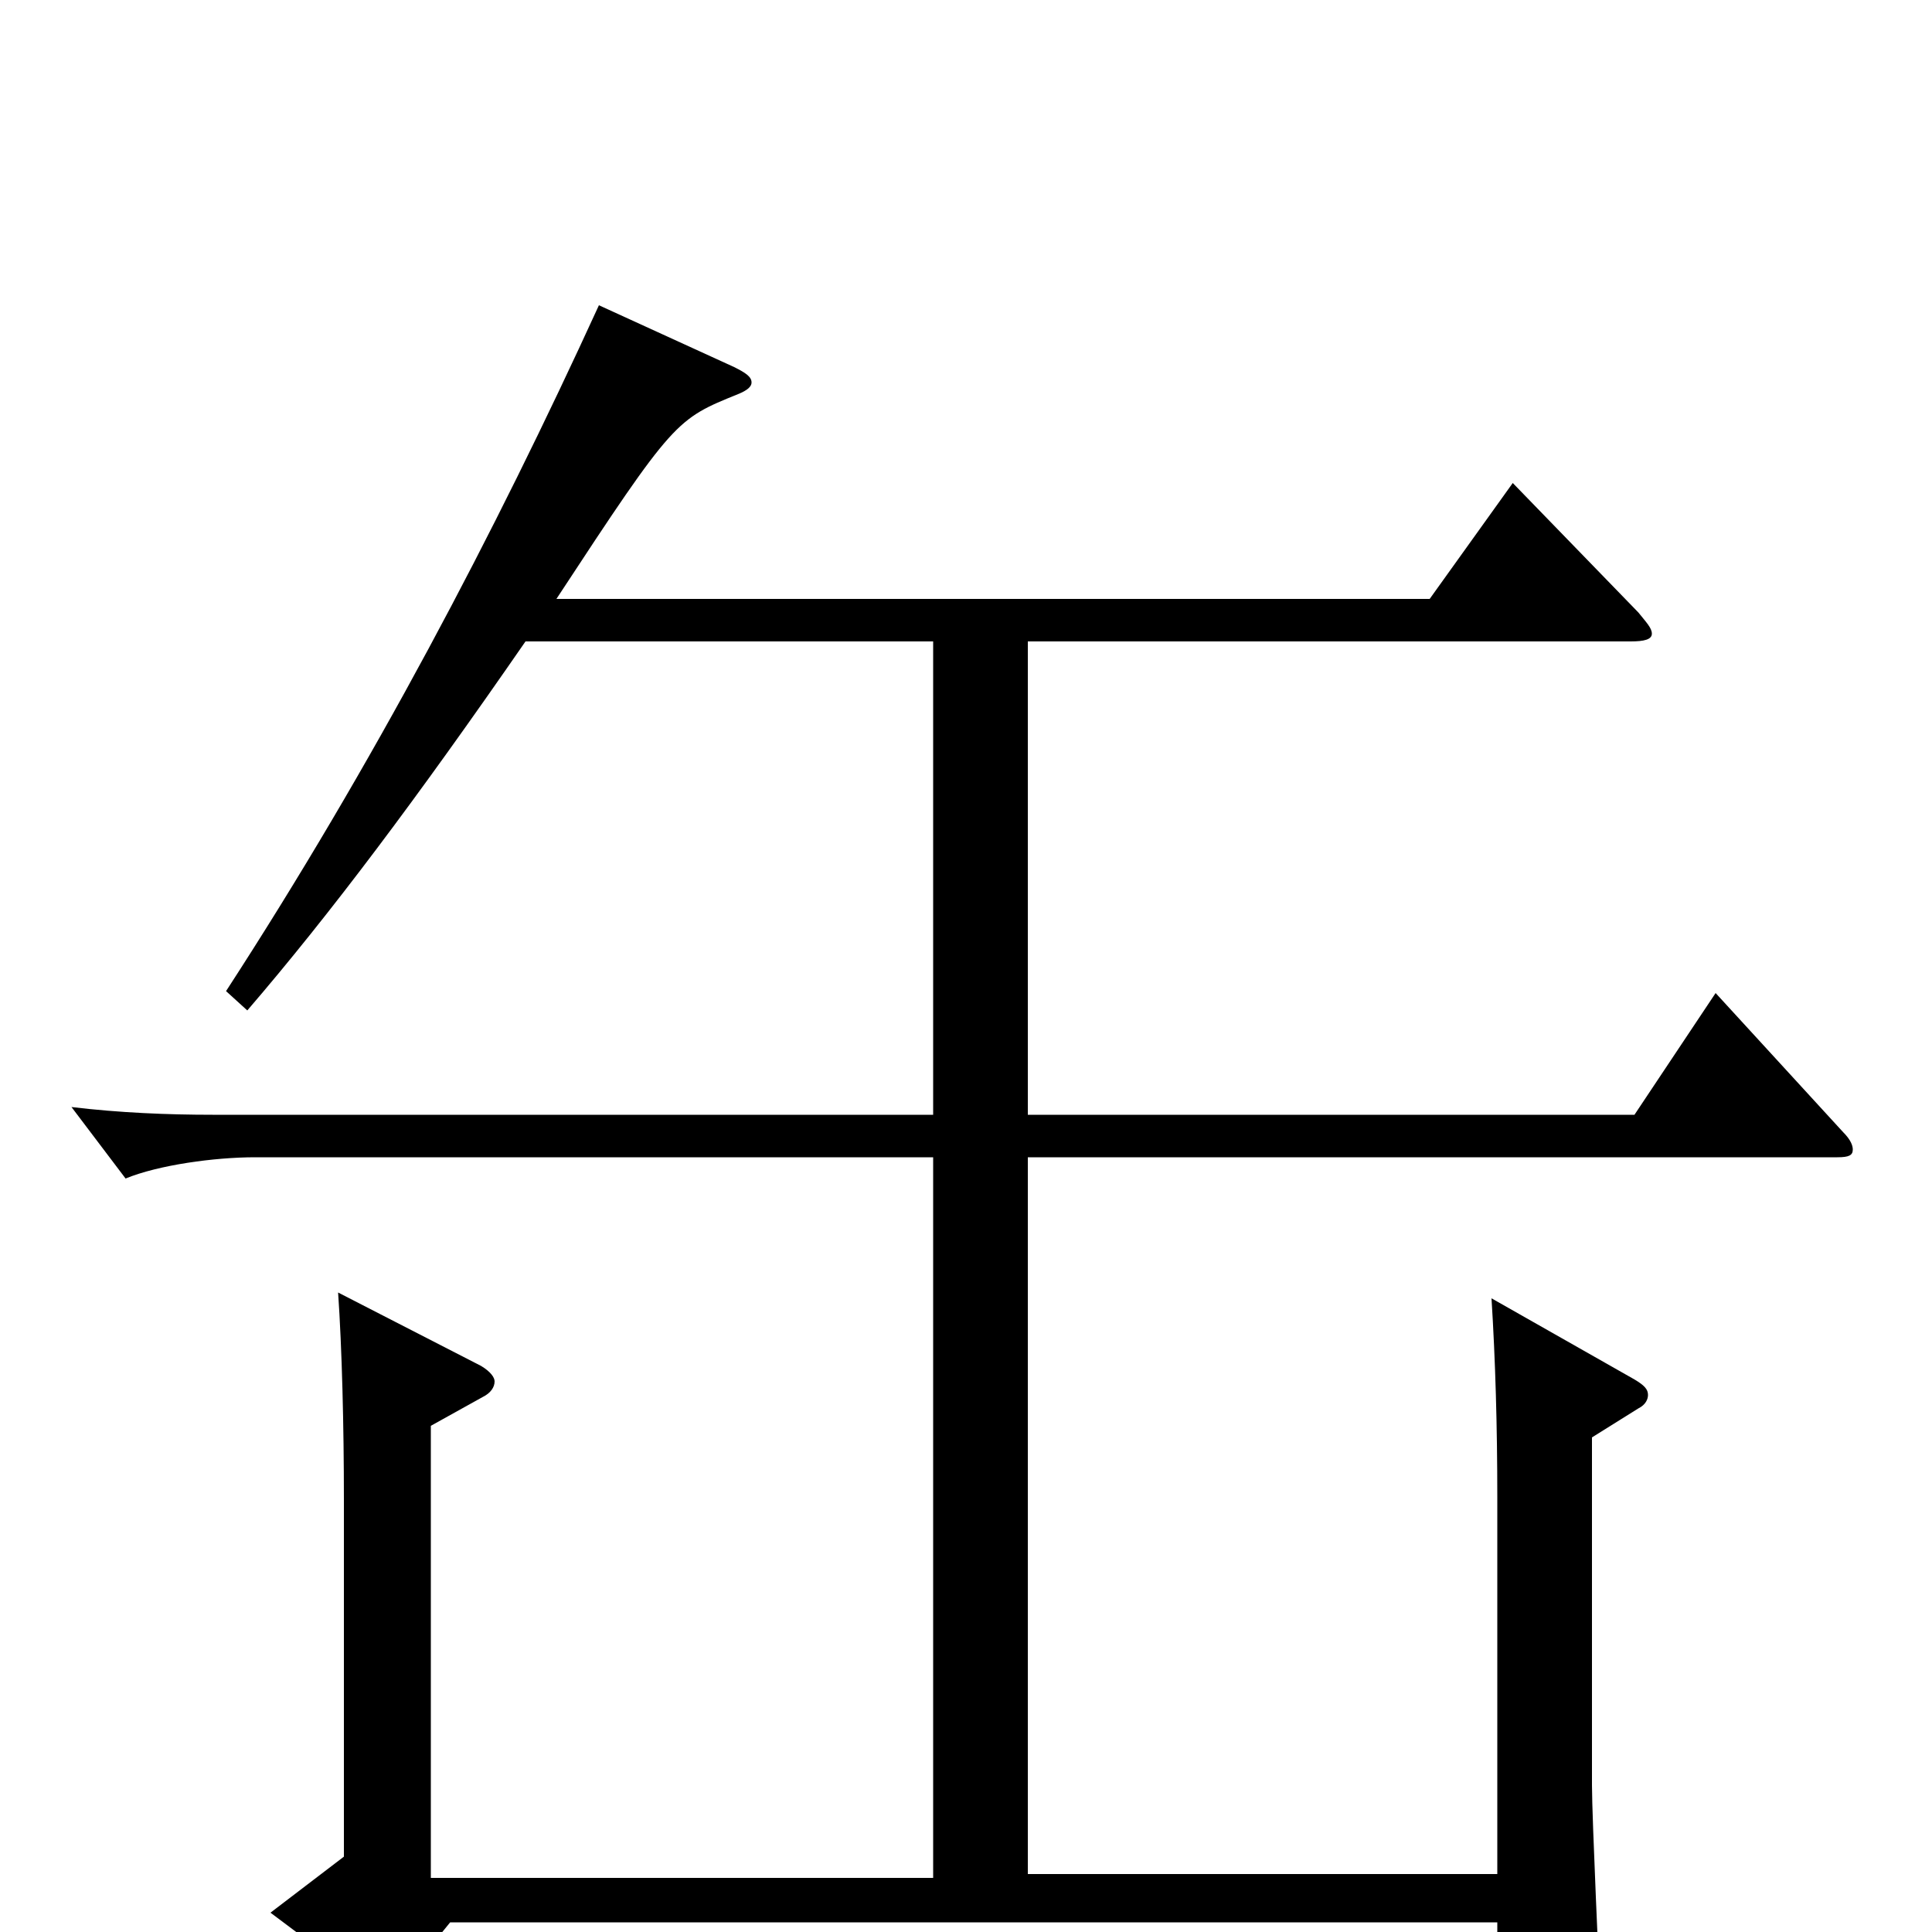 <svg xmlns="http://www.w3.org/2000/svg" viewBox="0 -1000 1000 1000">
	<path fill="#000000" d="M888 -486L846 -423H532V-668H844C851 -668 855 -669 855 -672C855 -675 852 -678 848 -683L783 -750L740 -690H288C349 -783 350 -783 382 -796C387 -798 389 -800 389 -802C389 -805 386 -807 380 -810L310 -842C256 -724 193 -604 117 -487L128 -477C171 -527 216 -587 272 -668H483V-423H110C87 -423 62 -424 37 -427L65 -390C82 -397 111 -401 132 -401H483V-28H223V-262L250 -277C254 -279 256 -282 256 -285C256 -287 254 -290 249 -293L175 -331C177 -302 178 -262 178 -224V-39L140 -10L192 29C195 31 198 32 200 32C202 32 204 30 207 27L233 -5H775V49C775 58 776 62 781 62C786 62 793 59 805 53C824 44 828 41 828 29C828 26 824 -59 824 -76V-256L848 -271C852 -273 853 -276 853 -278C853 -281 851 -283 846 -286L772 -328C774 -296 775 -262 775 -225V-30H532V-401H951C957 -401 959 -402 959 -405C959 -407 958 -410 954 -414Z"/>
</svg>
